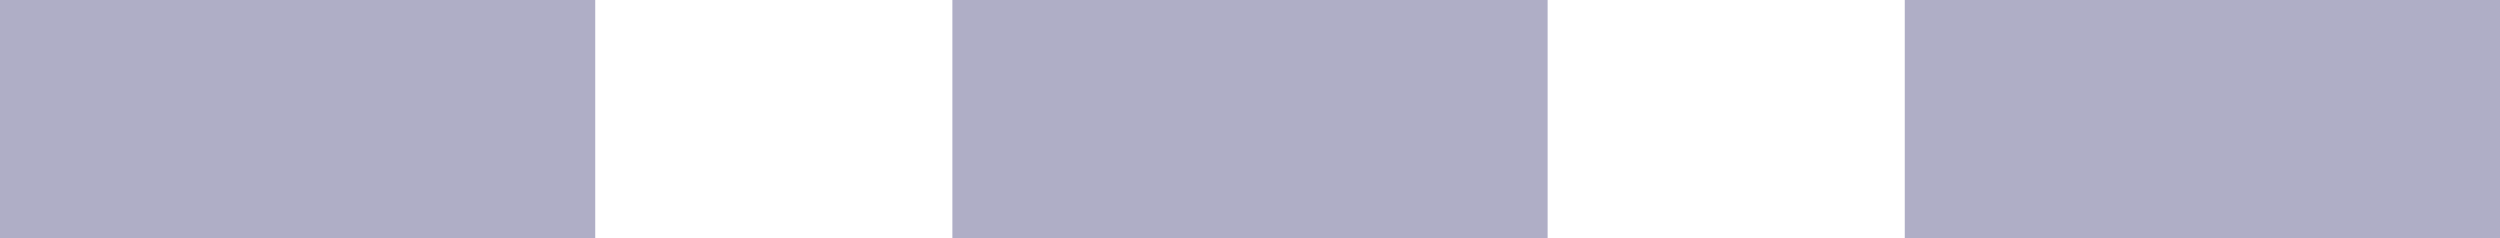 <svg width="21" height="2" viewBox="0 0 21 2" fill="none" xmlns="http://www.w3.org/2000/svg">
<path d="M0 1H5" stroke="#AFAEC6" stroke-width="2"/>
<path d="M8 1H13" stroke="#AFAEC6" stroke-width="2"/>
<path d="M16 1H21" stroke="#AFAEC6" stroke-width="2"/>
</svg>
